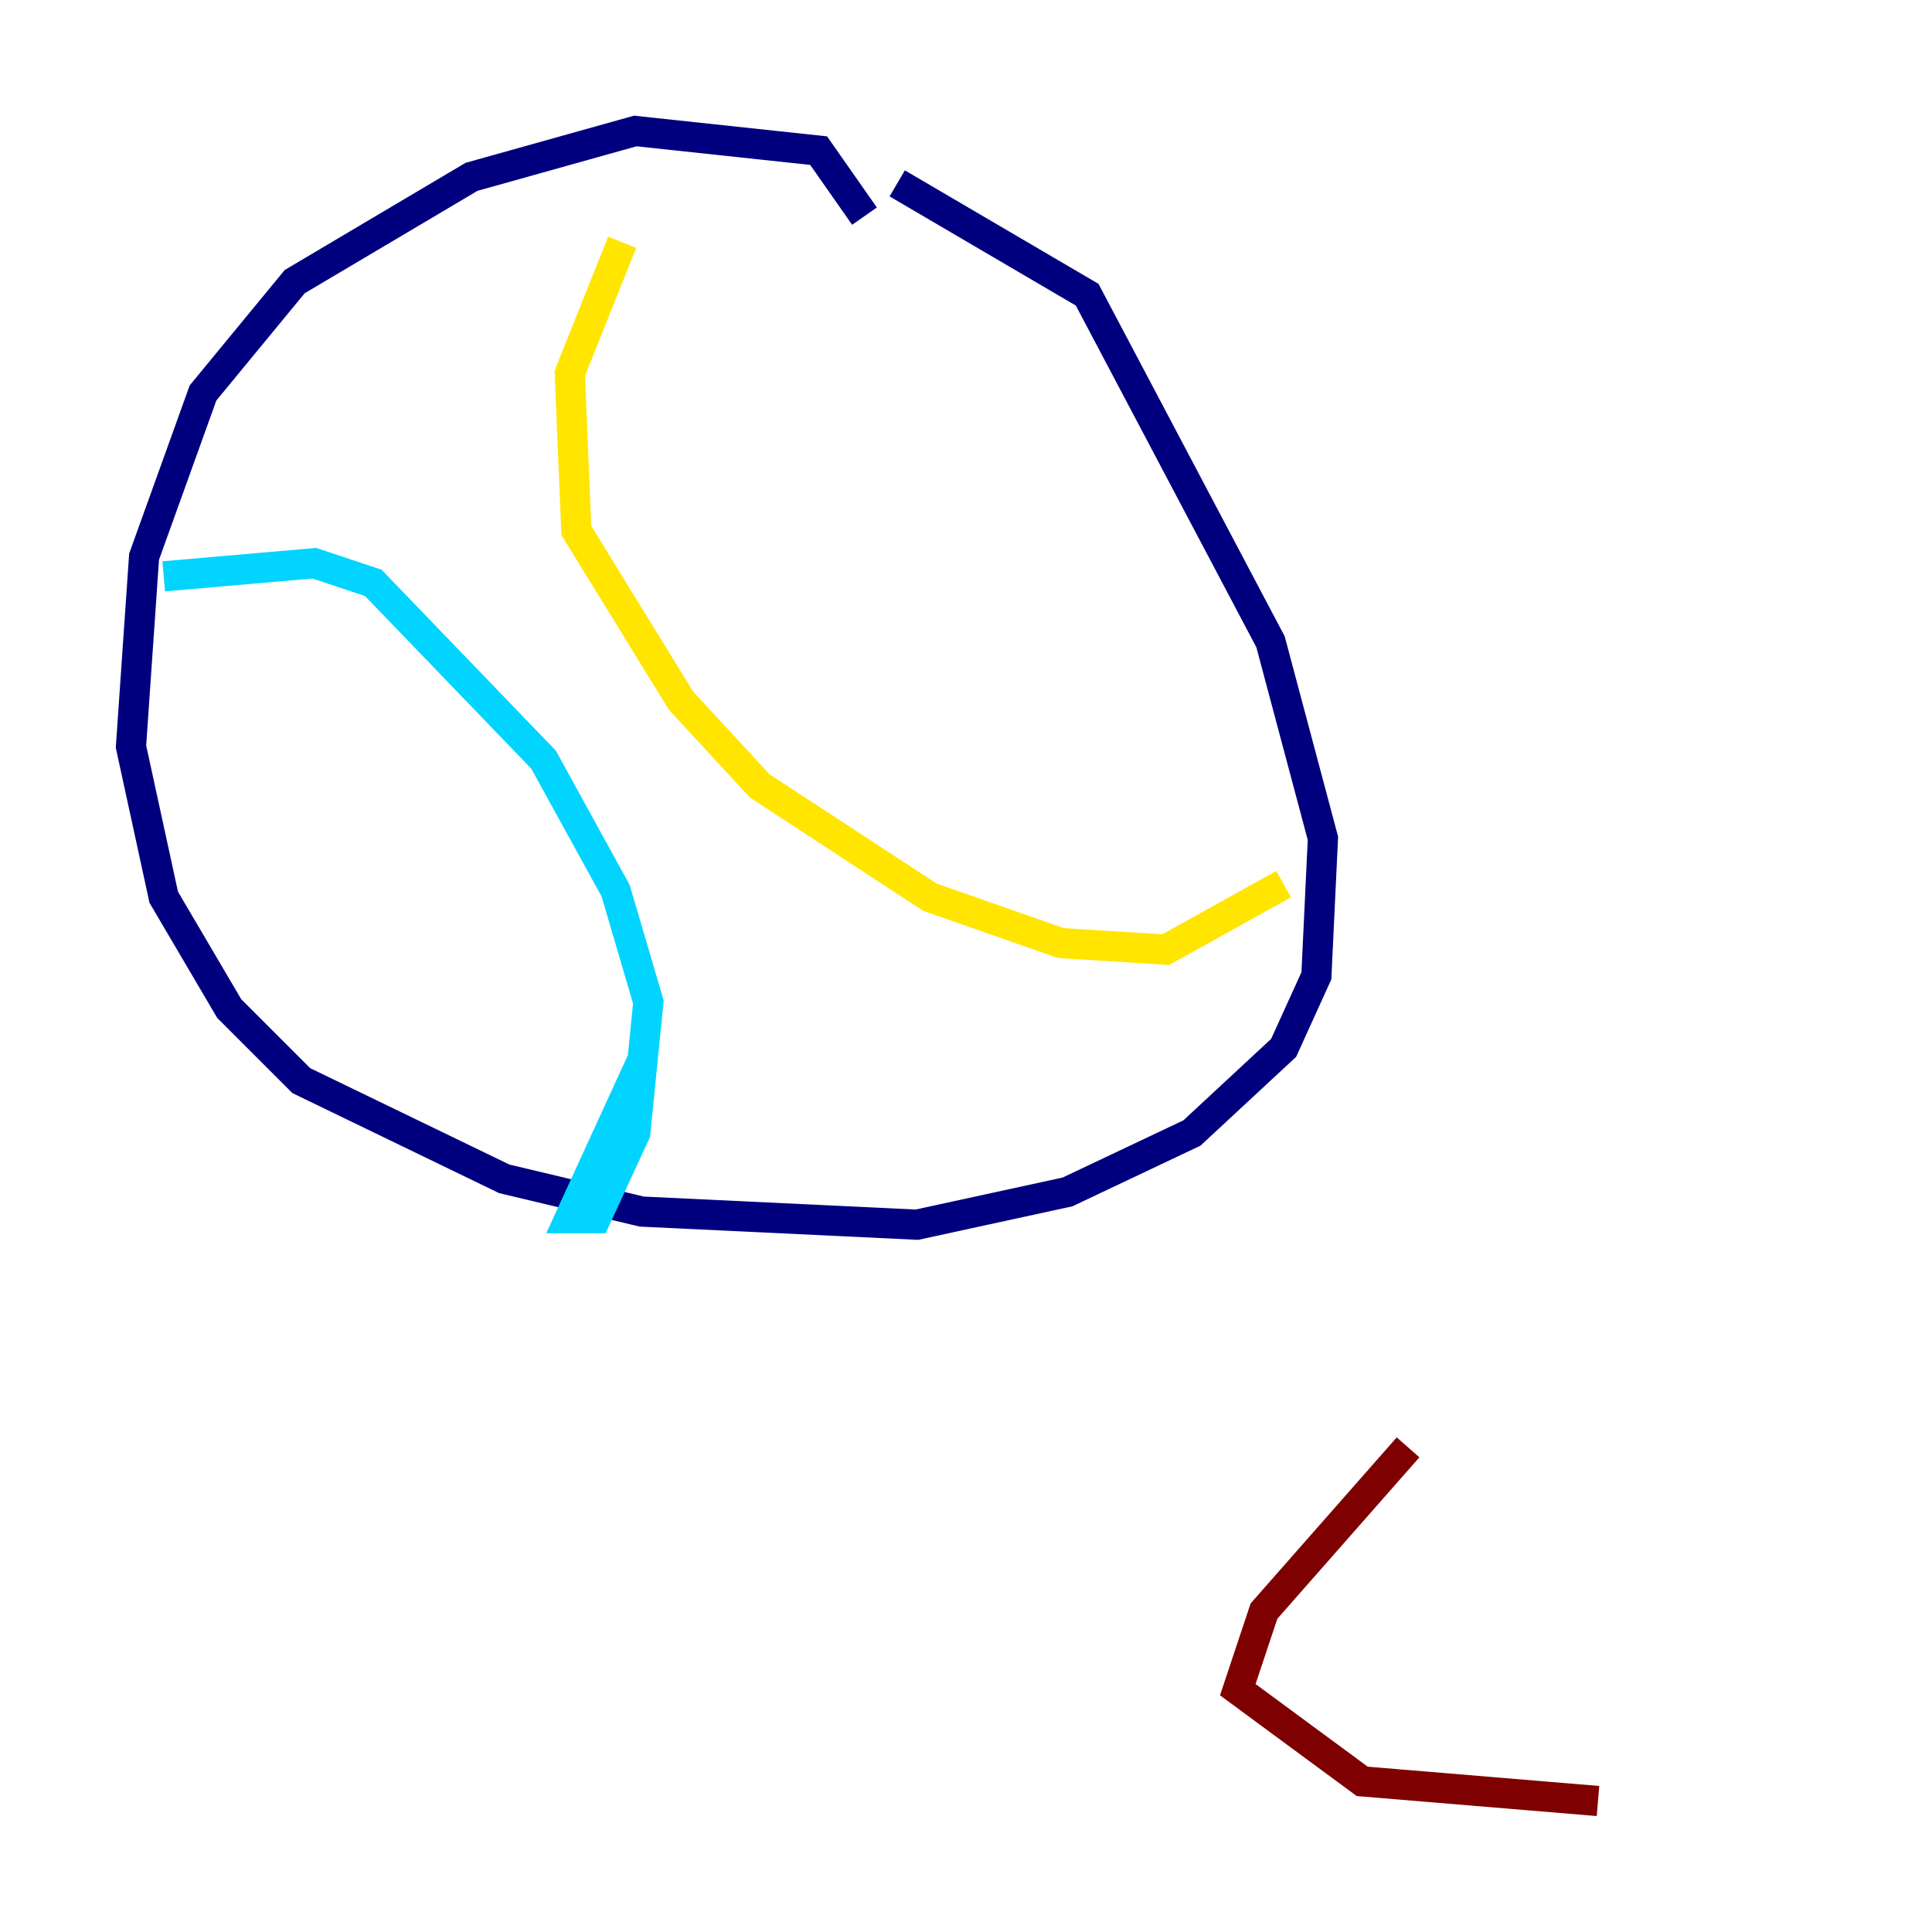 <?xml version="1.0" encoding="utf-8" ?>
<svg baseProfile="tiny" height="128" version="1.2" viewBox="0,0,128,128" width="128" xmlns="http://www.w3.org/2000/svg" xmlns:ev="http://www.w3.org/2001/xml-events" xmlns:xlink="http://www.w3.org/1999/xlink"><defs /><polyline fill="none" points="57.275,14.319 54.237,9.98 42.088,8.678 31.241,11.715 19.525,18.658 13.451,26.034 9.546,36.881 8.678,49.464 10.848,59.444 15.186,66.82 19.959,71.593 33.41,78.102 42.522,80.271 60.746,81.139 70.725,78.969 78.969,75.064 85.044,69.424 87.214,64.651 87.647,55.539 84.176,42.522 72.027,19.525 59.444,12.149" stroke="#00007f" stroke-width="2" /><polyline fill="none" points="10.848,38.183 20.827,37.315 24.732,38.617 36.014,50.332 40.786,59.01 42.956,66.386 42.088,75.064 39.485,80.705 37.749,80.705 42.522,70.291" stroke="#00d4ff" stroke-width="2" /><polyline fill="none" points="41.22,16.054 37.749,24.732 38.183,35.146 45.125,46.427 50.332,52.068 61.614,59.444 70.291,62.481 77.234,62.915 85.044,58.576" stroke="#ffe500" stroke-width="2" /><polyline fill="none" points="93.288,95.891 83.742,106.739 82.007,111.946 90.251,118.02 105.871,119.322" stroke="#7f0000" stroke-width="2" /></svg>
